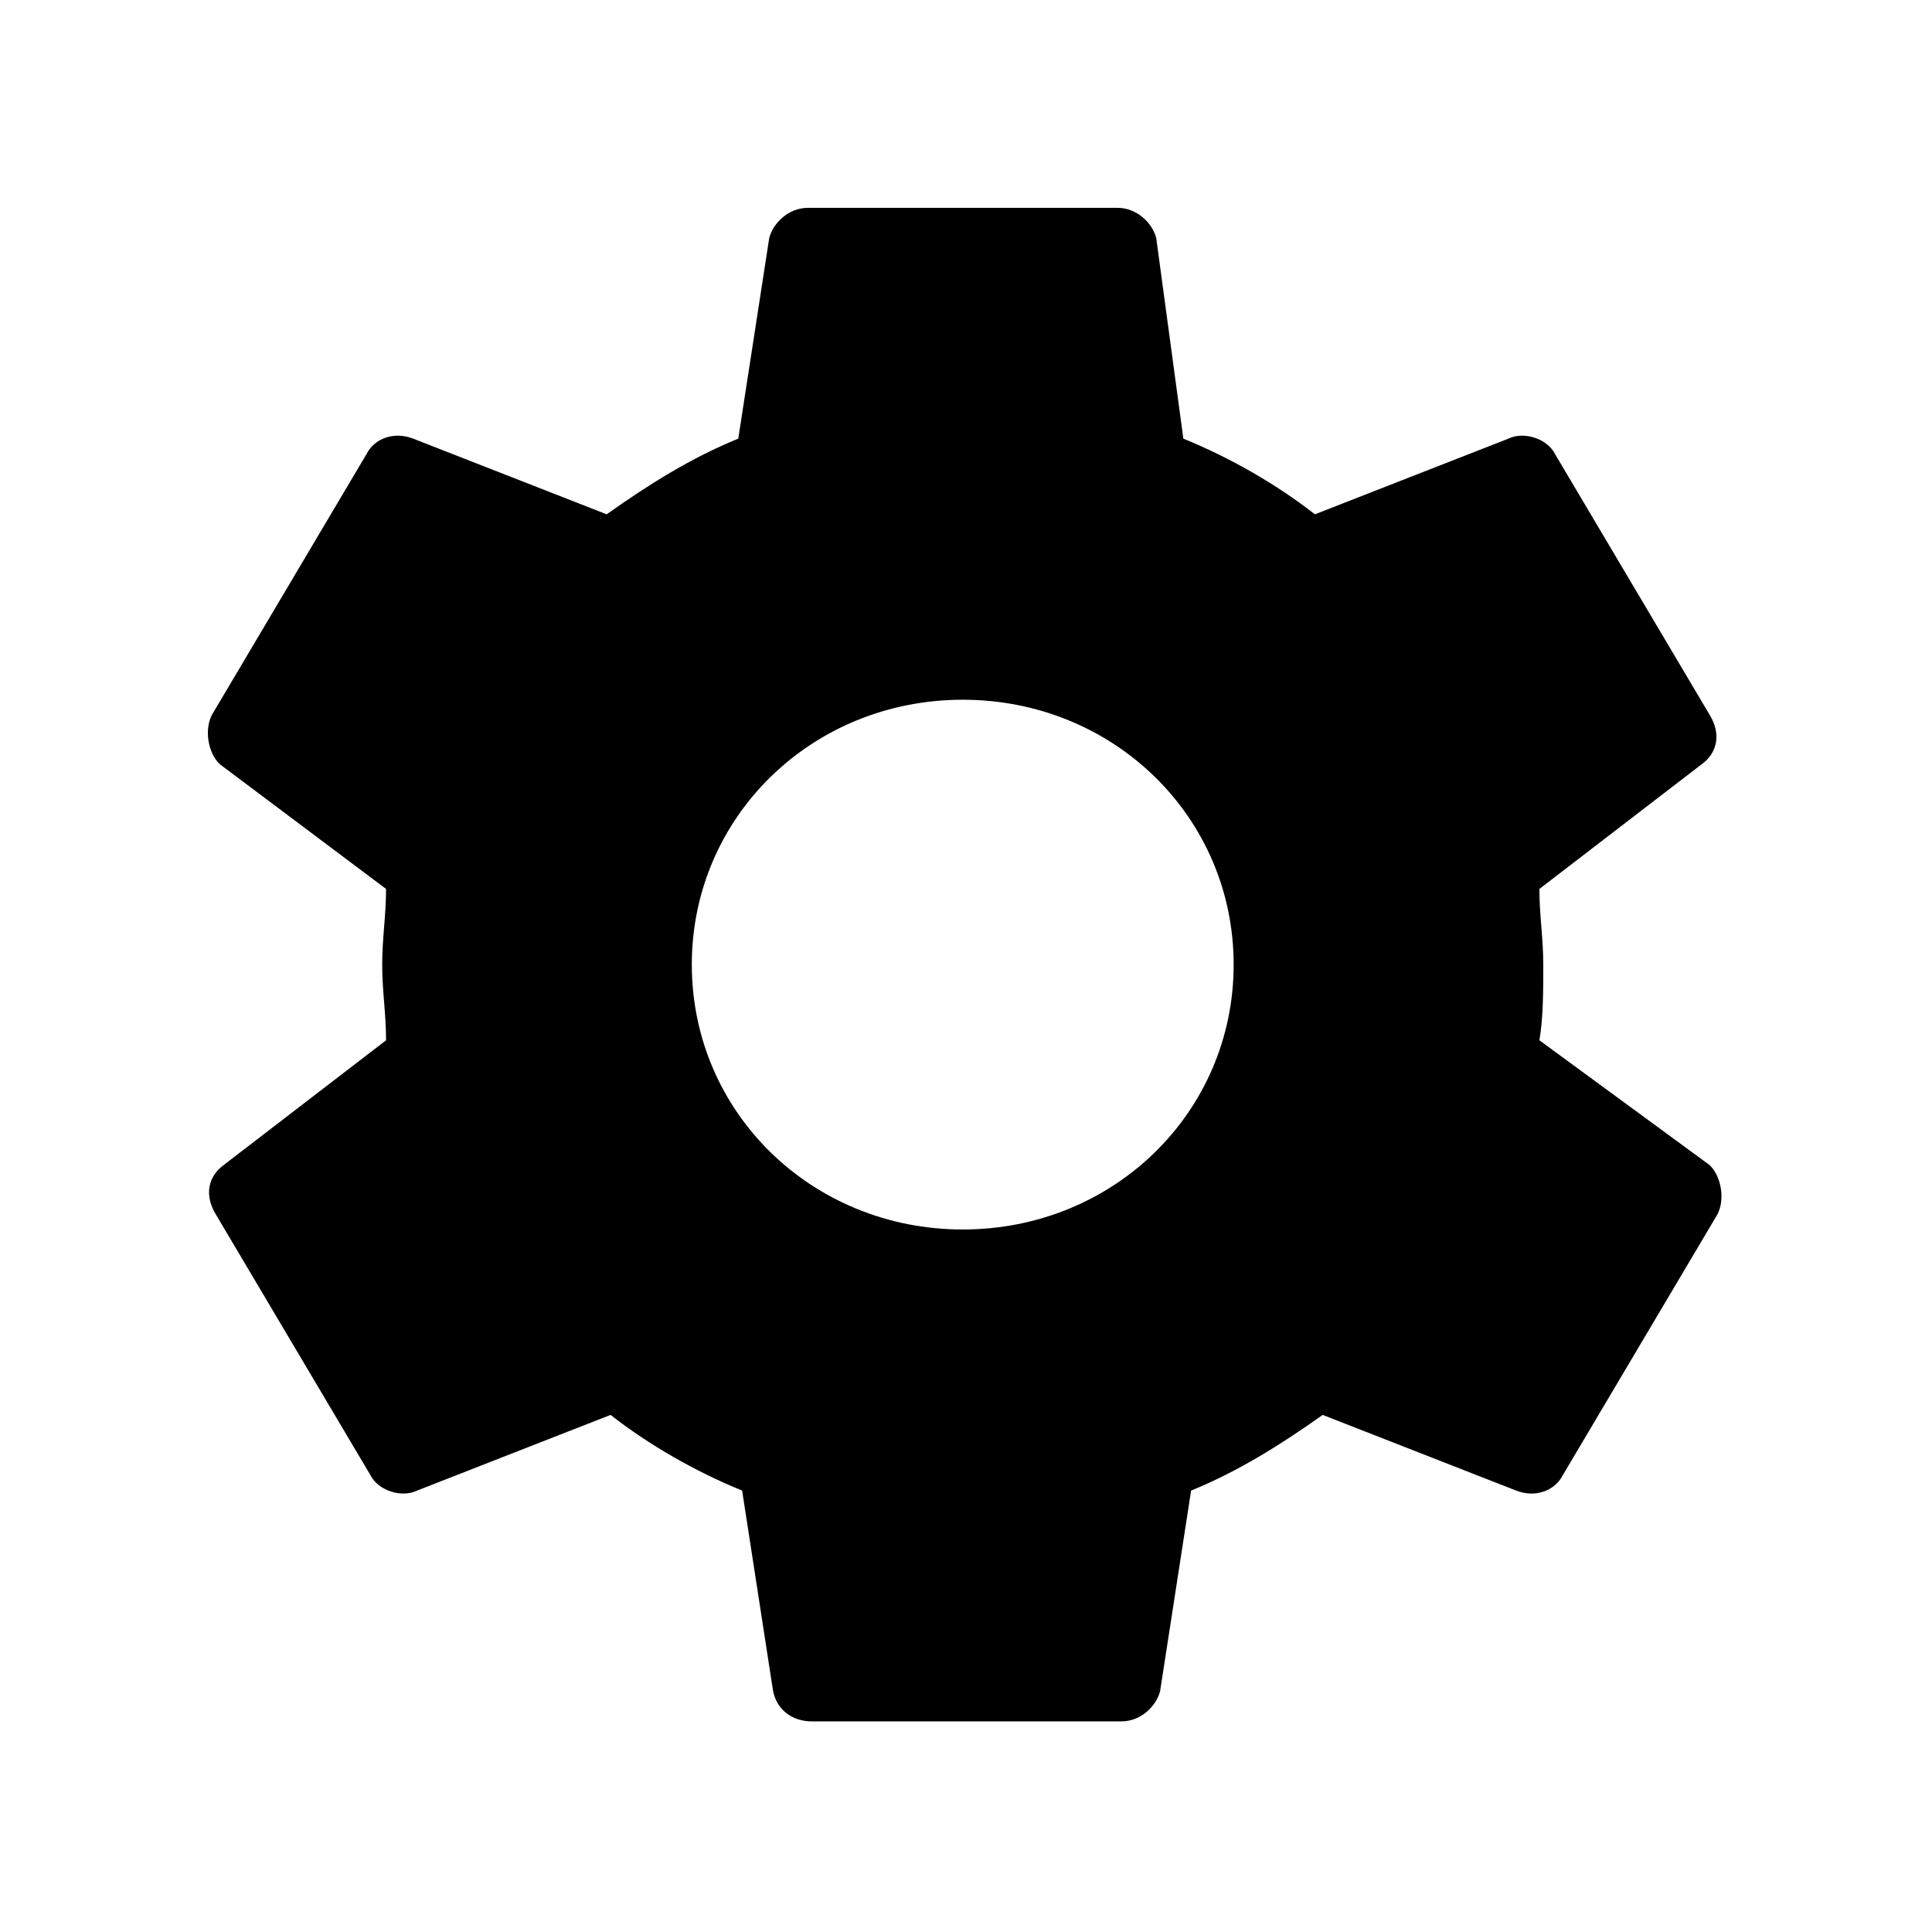<?xml version="1.0" encoding="UTF-8" standalone="no"?>
<!-- Created with Inkscape (http://www.inkscape.org/) -->

<svg
   width="255"
   height="255"
   viewBox="0 0 67.469 67.469"
   version="1.1"
   id="svg1"
   xml:space="preserve"
   xmlns="http://www.w3.org/2000/svg"
   xmlns:svg="http://www.w3.org/2000/svg"><defs
     id="defs1" /><g
     id="layer1"
     transform="translate(-25.398,-25.401)"><g
       style="overflow:hidden;fill:currentColor"
       id="g1"
       transform="matrix(0.081,0,0,0.081,17.614,17.615)"><path
         d="m 759.792,544.627 c 1.663,-9.78 1.663,-21.205 1.663,-32.627 0,-11.423 -1.663,-21.205 -1.663,-32.627 l 70.066,-53.832 c 6.682,-4.891 8.344,-13.046 3.341,-21.205 L 766.455,291.765 c -3.34,-6.532 -13.344,-9.78 -20.027,-6.532 l -83.429,32.629 C 646.312,304.814 626.303,293.39 606.278,285.233 l -11.683,-86.458 c -1.663,-6.516 -8.344,-13.048 -16.687,-13.048 H 444.421 c -8.342,0 -15.023,6.532 -16.685,13.048 l -13.346,86.458 c -20.027,8.157 -38.375,19.58 -56.739,32.629 l -83.429,-32.629 c -8.344,-3.249 -16.687,0 -20.027,6.532 l -66.744,112.573 c -3.324,6.515 -1.664,16.312 3.34,21.205 l 71.751,53.831 c 0,11.423 -1.663,21.205 -1.663,32.627 0,11.423 1.663,21.205 1.663,32.627 l -70.067,53.832 c -6.682,4.891 -8.342,13.046 -3.341,21.205 l 66.744,112.571 c 3.341,6.532 13.346,9.78 20.027,6.532 l 83.431,-32.629 c 16.685,13.048 36.696,24.472 56.722,32.629 l 13.346,86.458 c 1.677,8.157 8.342,13.048 16.685,13.048 h 133.487 c 8.344,0 15.024,-6.532 16.687,-13.048 l 13.362,-86.458 c 20.011,-8.157 38.375,-19.58 56.722,-32.629 l 83.431,32.629 c 8.342,3.249 16.685,0 20.027,-6.532 l 66.744,-112.573 c 3.34,-6.515 1.663,-16.312 -3.341,-21.205 z m -248.626,81.569 c -65.081,0 -116.8,-50.565 -116.8,-114.196 0,-63.631 51.719,-114.196 116.8,-114.196 65.081,0 116.802,50.565 116.802,114.196 0,63.631 -51.721,114.196 -116.802,114.196 z"
         id="path1"
         style="display:inline;stroke-width:0.784" /></g></g></svg>
